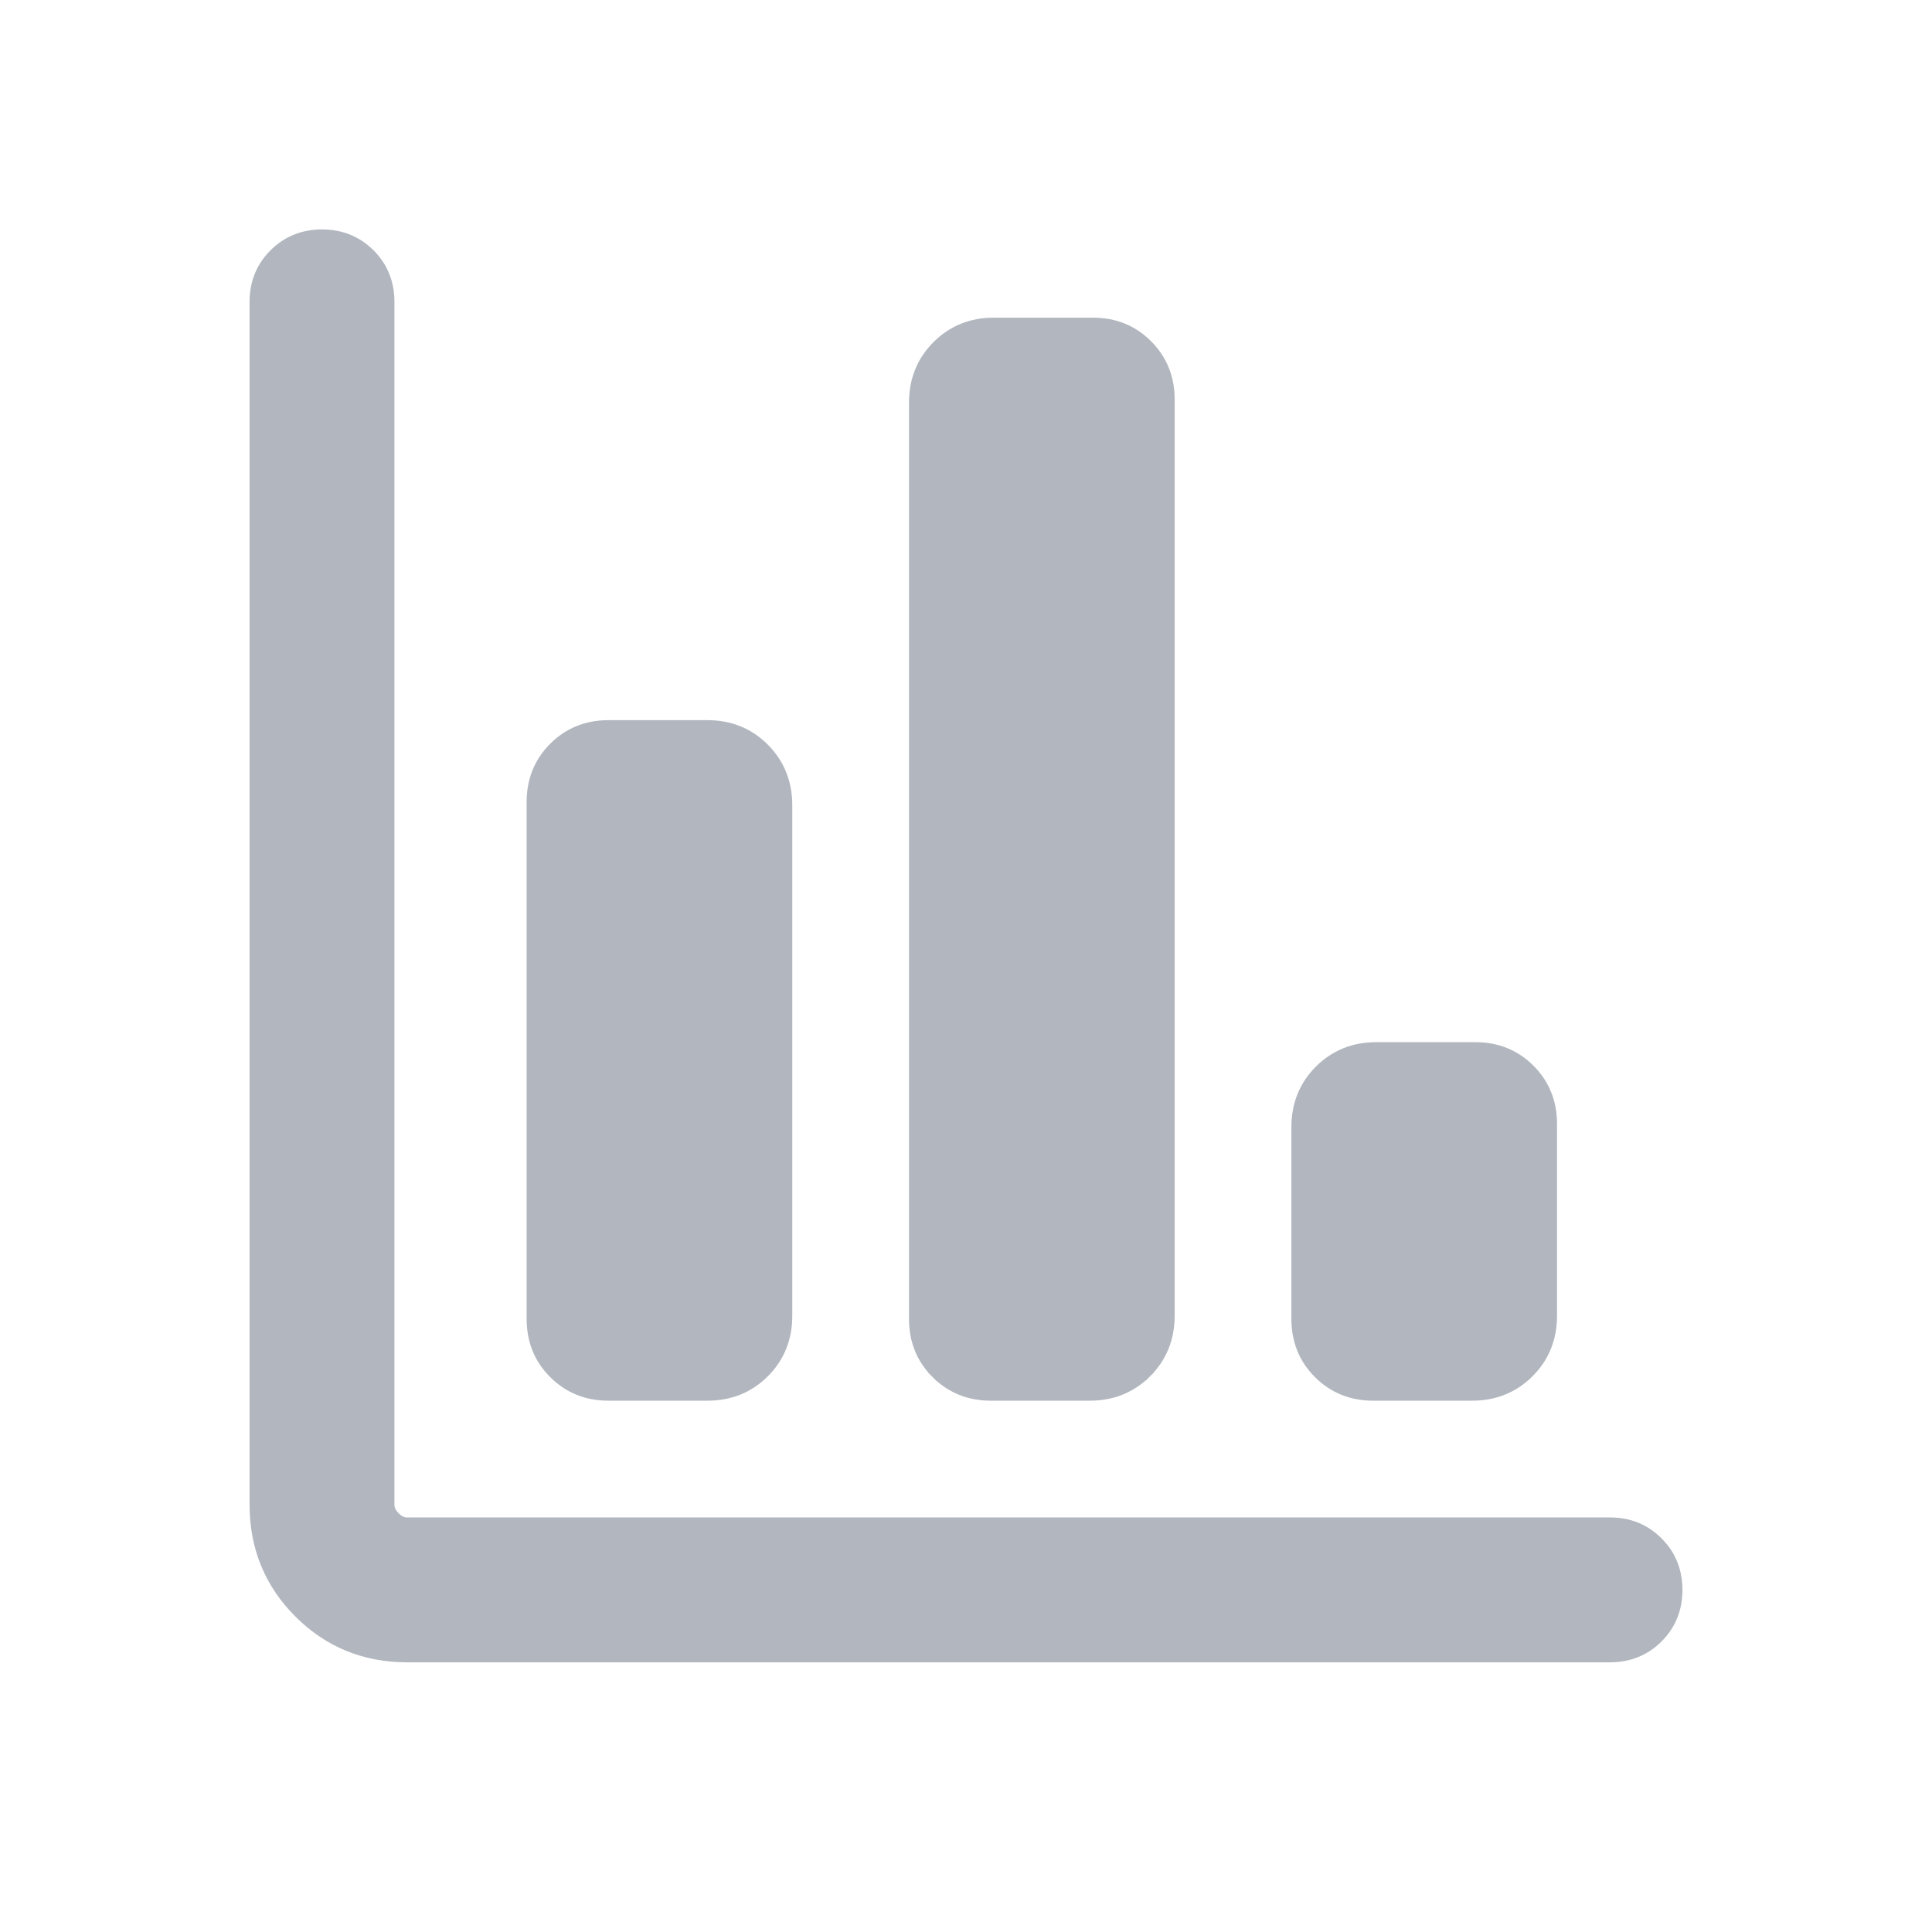 <svg width="24" height="24" viewBox="0 0 24 24" fill="none" xmlns="http://www.w3.org/2000/svg">
<mask id="mask0_1535_243" style="mask-type:alpha" maskUnits="userSpaceOnUse" x="-1" y="-1" width="26" height="26">
<rect x="-0.075" y="-0.075" width="24.15" height="24.15" fill="#D9D9D9" stroke="#B2B7BF" stroke-width="0.15"/>
</mask>
<g mask="url(#mask0_1535_243)">
<path d="M3.413 3.163L3.413 3.163C3.254 3.321 3.175 3.519 3.175 3.75V18.692C3.175 19.217 3.358 19.664 3.722 20.028C4.086 20.392 4.533 20.575 5.058 20.575H20C20.231 20.575 20.429 20.496 20.587 20.338C20.746 20.179 20.825 19.982 20.825 19.75C20.825 19.519 20.746 19.321 20.587 19.163C20.429 19.004 20.231 18.925 20 18.925H5.058C5.004 18.925 4.952 18.904 4.899 18.851C4.846 18.798 4.825 18.746 4.825 18.692V3.75C4.825 3.519 4.746 3.321 4.588 3.163C4.429 3.004 4.232 2.925 4 2.925C3.769 2.925 3.571 3.004 3.413 3.163ZM11.638 17.054L11.691 17.001L11.638 17.054C11.819 17.235 12.044 17.325 12.308 17.325H13.538C13.813 17.325 14.047 17.231 14.235 17.043L14.182 16.99L14.235 17.043C14.423 16.855 14.517 16.621 14.517 16.346V4.962C14.517 4.697 14.427 4.473 14.246 4.292C14.066 4.111 13.841 4.021 13.577 4.021H12.346C12.071 4.021 11.837 4.115 11.649 4.303C11.461 4.491 11.367 4.725 11.367 5V16.385C11.367 16.649 11.457 16.874 11.638 17.054ZM6.888 17.054C7.069 17.235 7.294 17.325 7.558 17.325H8.788C9.063 17.325 9.297 17.232 9.485 17.044C9.673 16.857 9.767 16.623 9.767 16.347V10.003C9.767 9.727 9.673 9.492 9.486 9.304C9.298 9.115 9.063 9.021 8.788 9.021H7.558C7.294 9.021 7.069 9.111 6.888 9.292C6.707 9.473 6.617 9.697 6.617 9.962V16.385C6.617 16.649 6.707 16.874 6.888 17.054ZM16.388 17.054C16.569 17.235 16.794 17.325 17.058 17.325H18.288C18.563 17.325 18.797 17.231 18.985 17.043C19.173 16.855 19.267 16.621 19.267 16.346V13.961C19.267 13.697 19.177 13.473 18.997 13.292C18.816 13.111 18.591 13.021 18.327 13.021H17.096C16.821 13.021 16.587 13.115 16.399 13.303C16.211 13.491 16.117 13.725 16.117 14V16.385C16.117 16.649 16.207 16.874 16.388 17.054Z" fill="#B2B7BF" stroke="#B2B7BF" stroke-width="0.15"/>
</g>
</svg>
